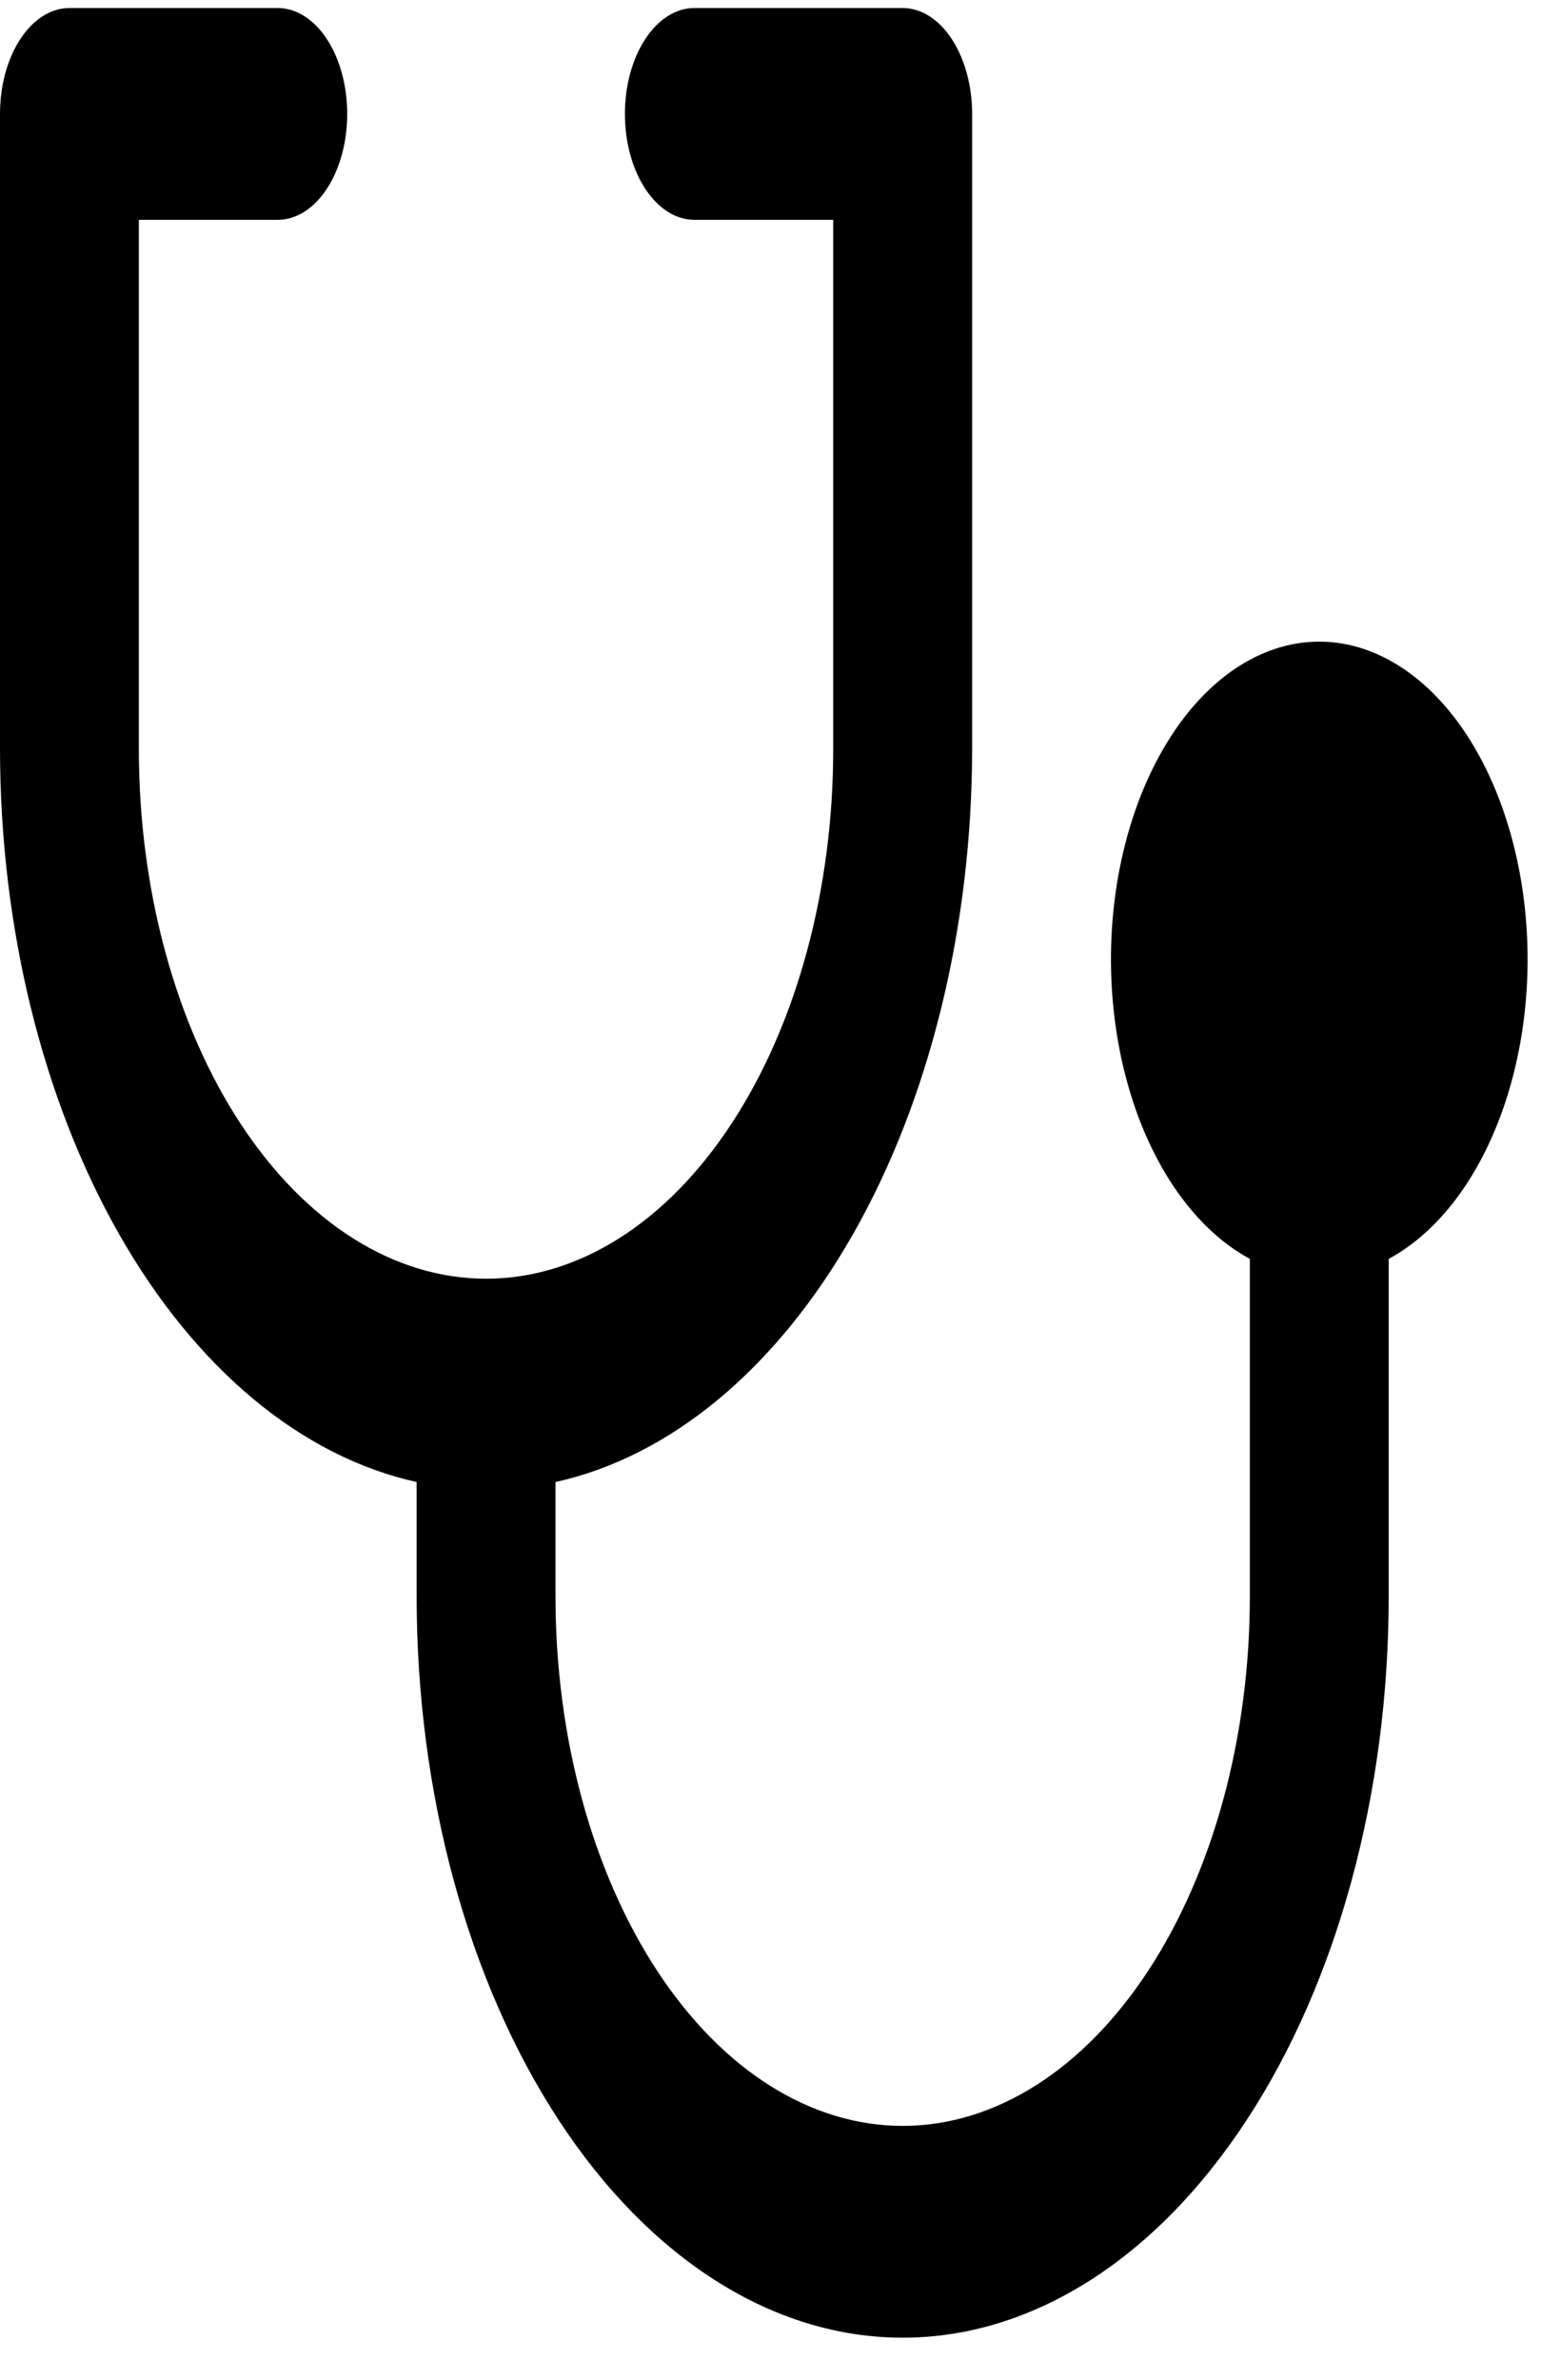 <svg width="21" height="32" viewBox="0 0 21 32" fill="none" xmlns="http://www.w3.org/2000/svg">
<path d="M18.682 16.928V21.467C18.682 24.111 17.994 26.646 16.767 28.515C15.541 30.385 13.878 31.435 12.144 31.435C10.409 31.435 8.746 30.385 7.52 28.515C6.294 26.646 5.605 24.111 5.605 21.467V19.929C4.05 19.585 2.629 18.401 1.6 16.592C0.571 14.783 0.003 12.47 0 10.076V1.532C0 1.154 0.098 0.792 0.274 0.525C0.449 0.258 0.686 0.108 0.934 0.108H3.736C3.984 0.108 4.222 0.258 4.397 0.525C4.572 0.792 4.671 1.154 4.671 1.532C4.671 1.91 4.572 2.272 4.397 2.539C4.222 2.806 3.984 2.956 3.736 2.956H1.868V10.076C1.868 11.964 2.36 13.775 3.236 15.11C4.112 16.445 5.3 17.195 6.539 17.195C7.778 17.195 8.966 16.445 9.841 15.11C10.717 13.775 11.209 11.964 11.209 10.076V2.956H9.341C9.093 2.956 8.856 2.806 8.681 2.539C8.505 2.272 8.407 1.91 8.407 1.532C8.407 1.154 8.505 0.792 8.681 0.525C8.856 0.258 9.093 0.108 9.341 0.108H12.144C12.391 0.108 12.629 0.258 12.804 0.525C12.979 0.792 13.078 1.154 13.078 1.532V10.076C13.075 12.47 12.507 14.783 11.478 16.592C10.449 18.401 9.027 19.585 7.473 19.929V21.467C7.473 23.355 7.965 25.166 8.841 26.502C9.717 27.837 10.905 28.587 12.144 28.587C13.382 28.587 14.57 27.837 15.446 26.502C16.322 25.166 16.814 23.355 16.814 21.467V16.928C16.191 16.592 15.666 15.931 15.331 15.062C14.997 14.192 14.874 13.171 14.986 12.178C15.098 11.185 15.437 10.284 15.942 9.634C16.447 8.985 17.087 8.628 17.748 8.628C18.409 8.628 19.049 8.985 19.555 9.634C20.06 10.284 20.398 11.185 20.51 12.178C20.622 13.171 20.5 14.192 20.165 15.062C19.831 15.931 19.306 16.592 18.682 16.928Z" fill="black"/>
</svg>
